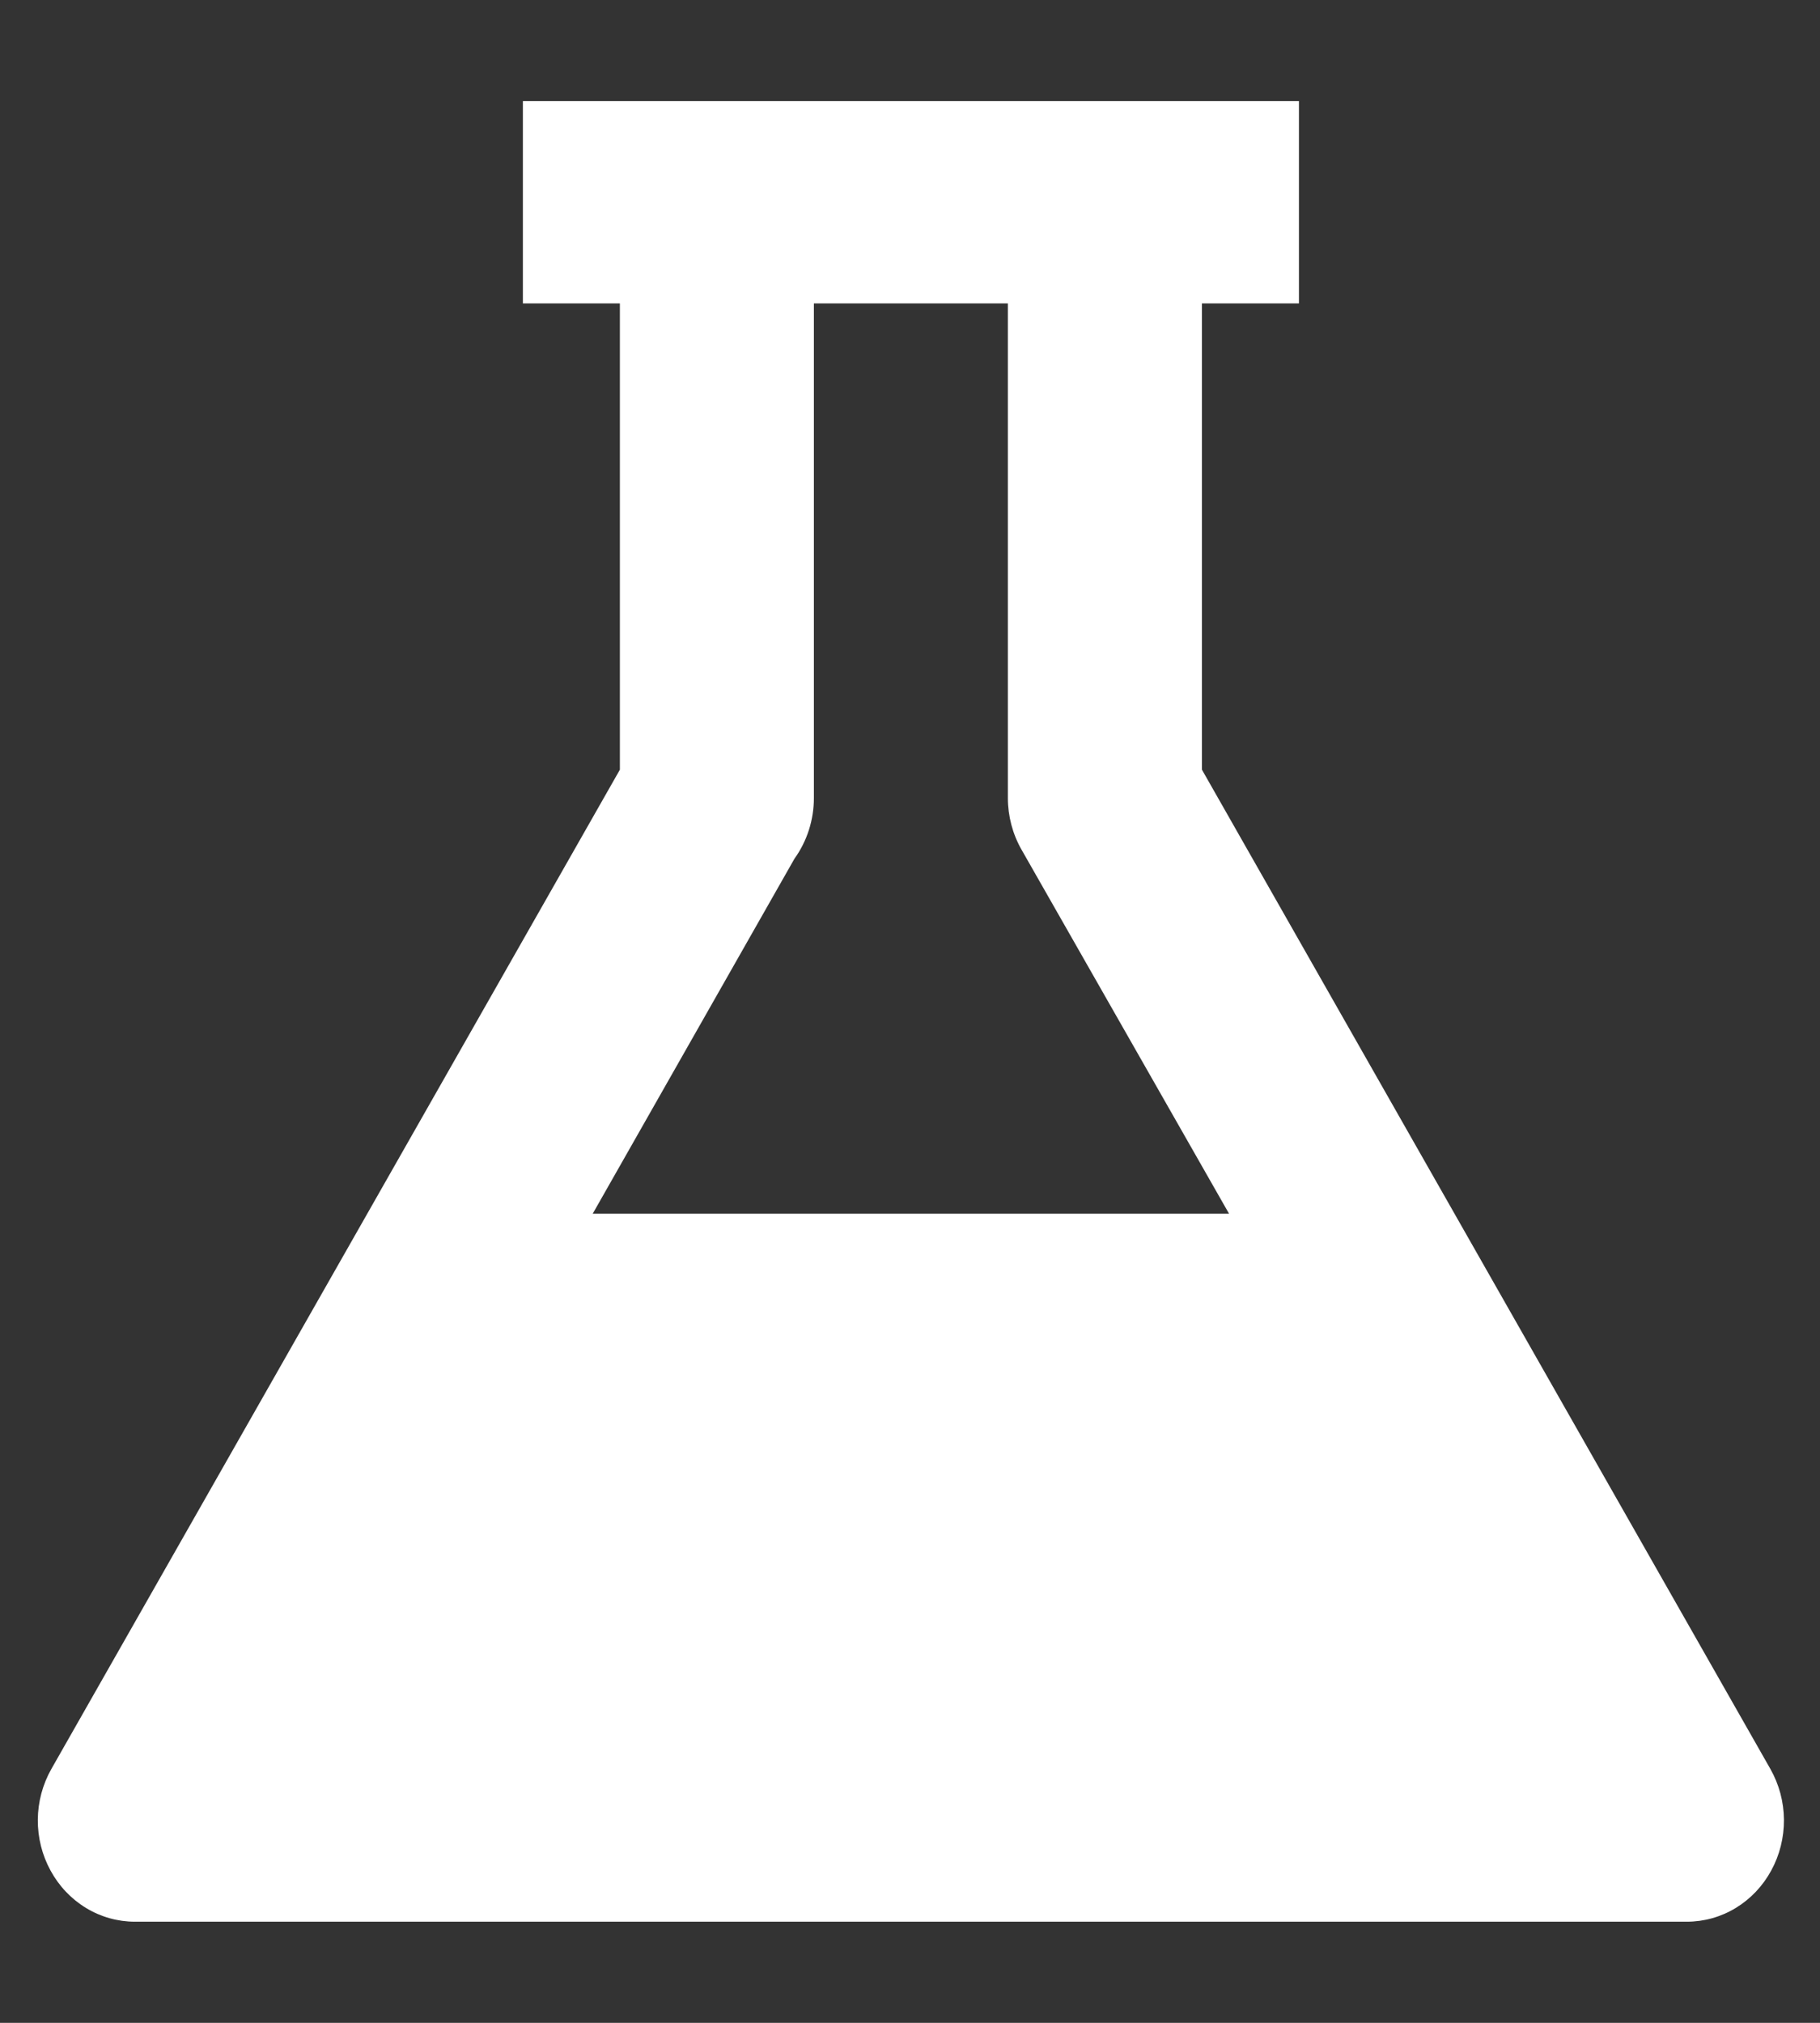 <svg width="27" height="30" viewBox="0 0 27 30" fill="none" xmlns="http://www.w3.org/2000/svg">
<rect x="0" y="0" width="27" height="30" fill="#333333" stroke="none"/>
<path d="M17.831 11.415V4.5H19.27V1.5H7.757V4.5H9.196V11.415L0.762 26.235C0.633 26.463 0.563 26.722 0.561 26.987C0.559 27.252 0.624 27.512 0.75 27.742C0.875 27.972 1.057 28.164 1.277 28.297C1.496 28.43 1.746 28.5 2 28.5H25.026C25.28 28.5 25.53 28.43 25.749 28.297C25.969 28.164 26.151 27.972 26.276 27.742C26.402 27.512 26.467 27.252 26.465 26.987C26.463 26.722 26.393 26.463 26.264 26.235L17.831 11.415ZM11.786 12.735C11.973 12.475 12.074 12.16 12.074 11.835V4.5H14.952V11.835C14.952 12.104 15.022 12.368 15.154 12.6L18.233 18H8.793L11.786 12.735Z" fill="white"/>
</svg>
